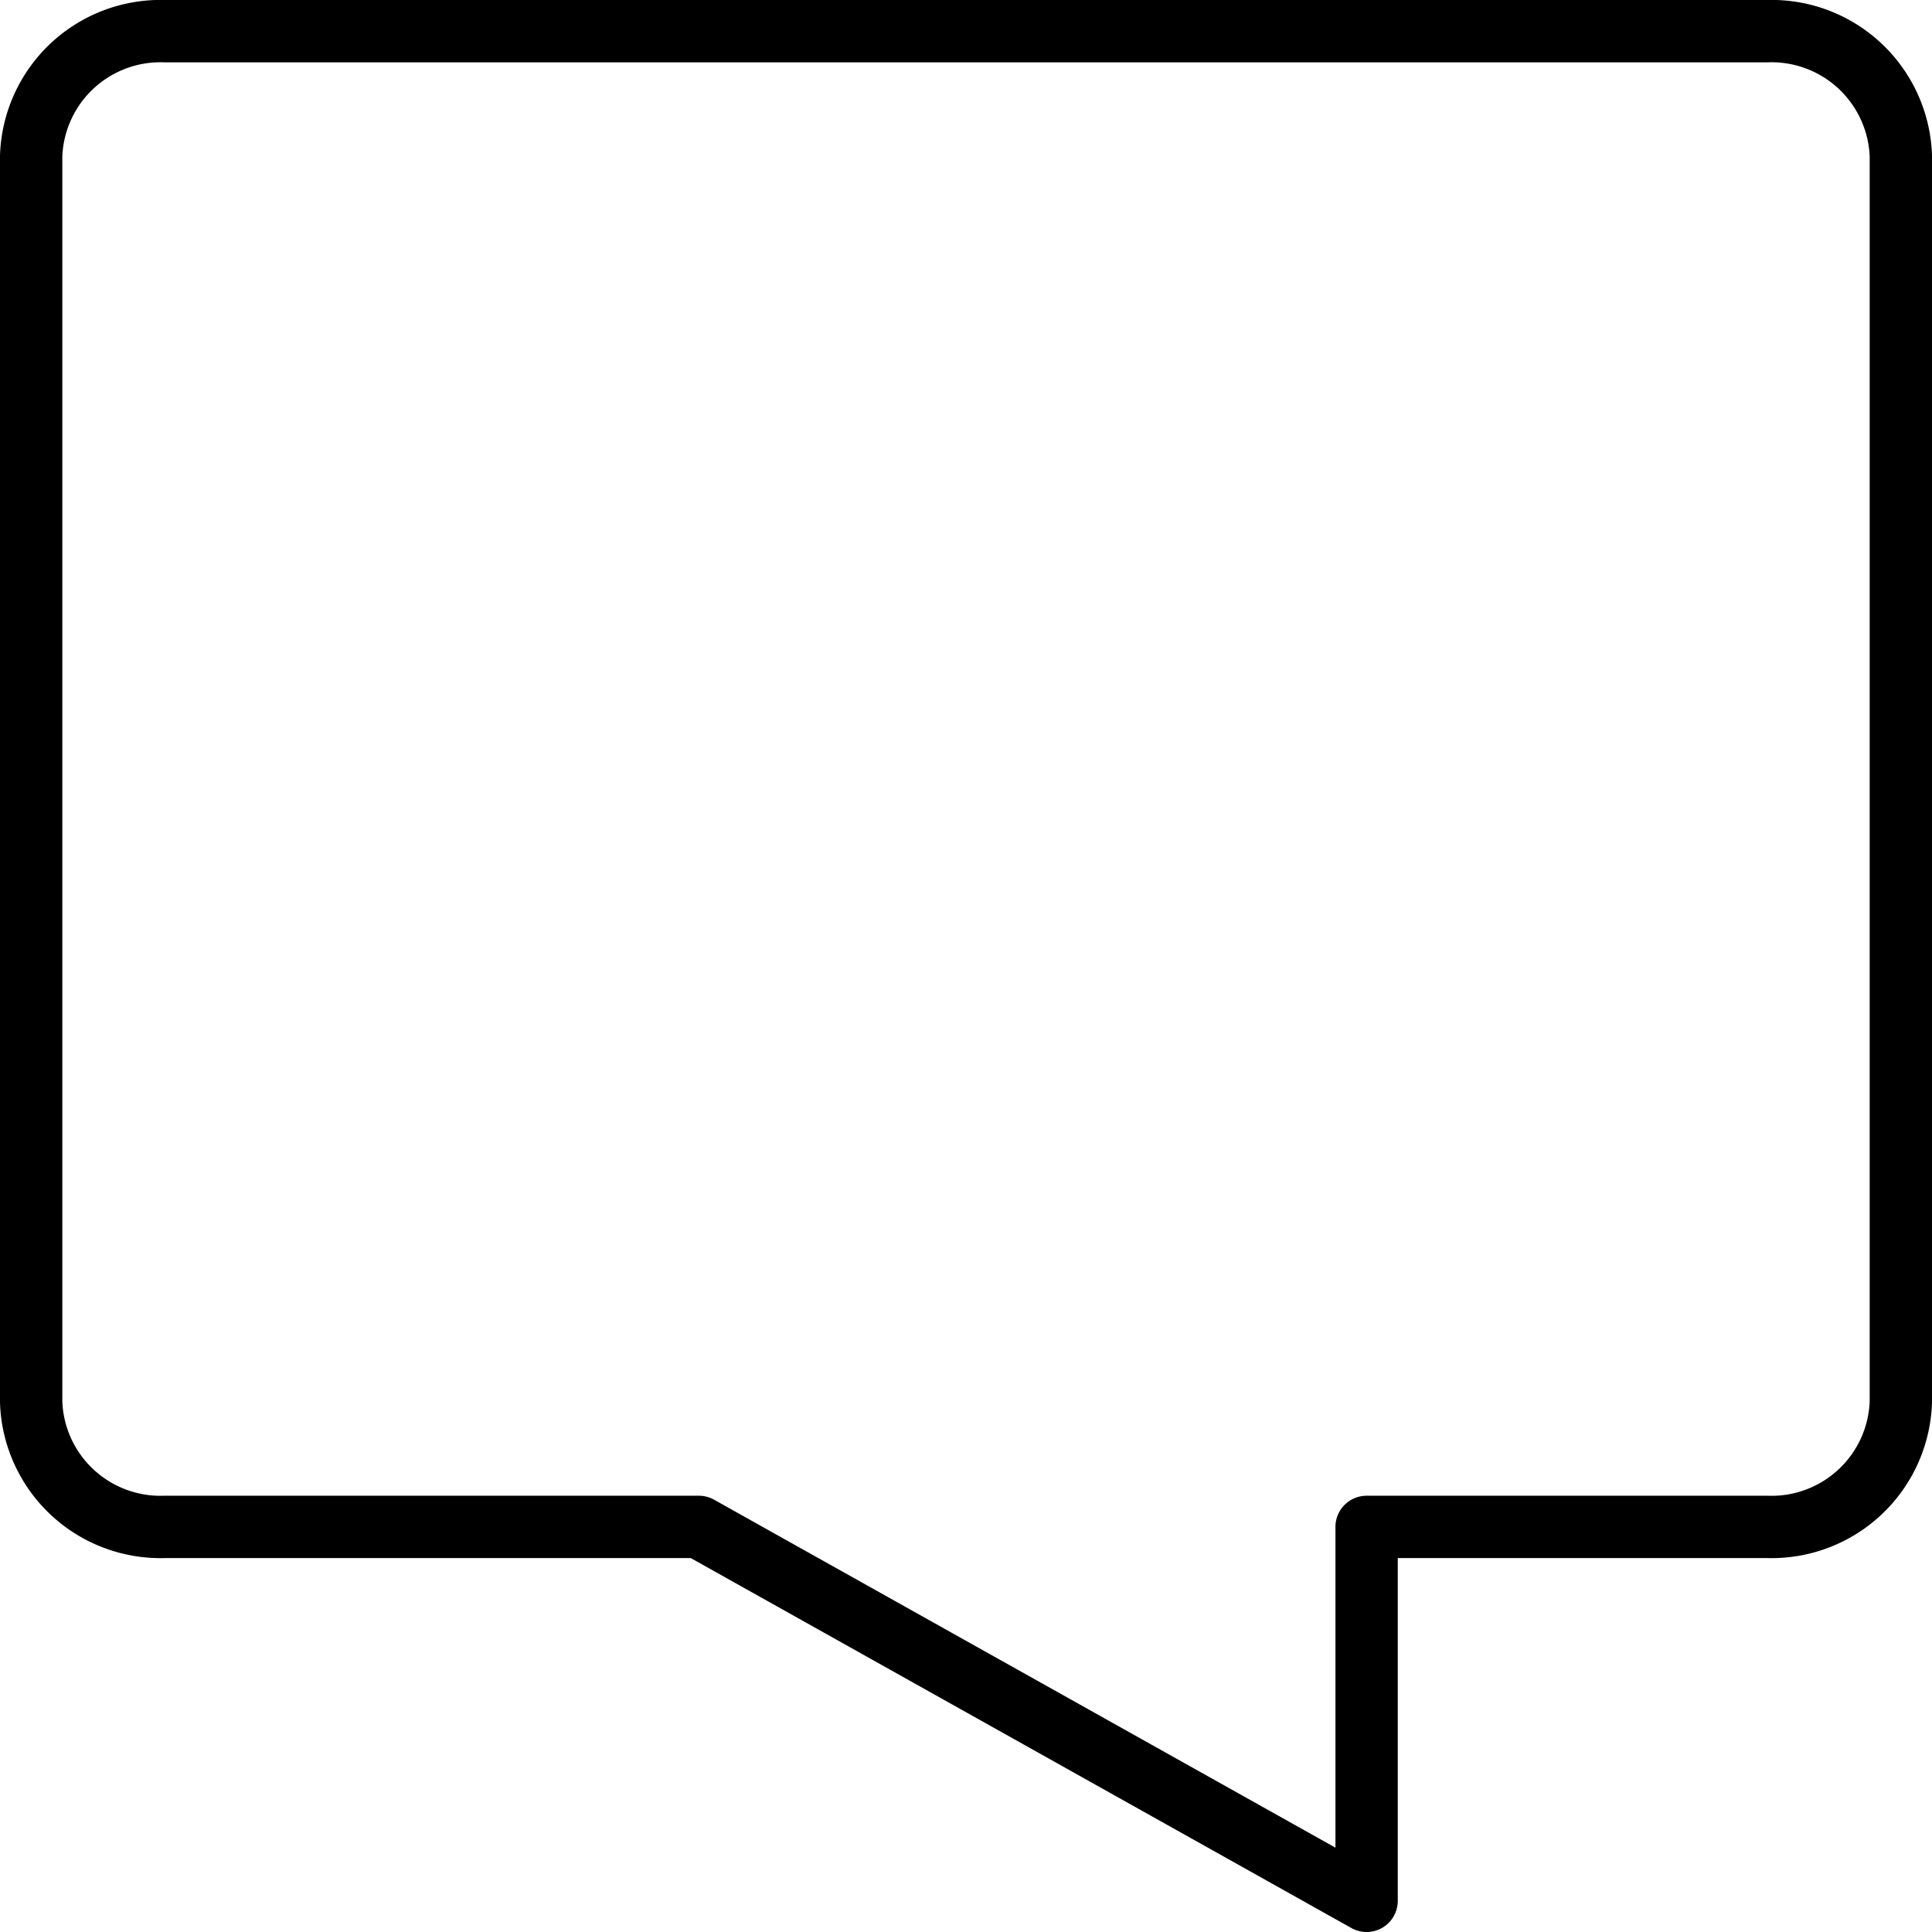 <svg xmlns="http://www.w3.org/2000/svg" width="15.5" height="15.5" viewBox="0 0 15.5 15.5">
  <g id="chat-left-3-svgrepo-com_2_" data-name="chat-left-3-svgrepo-com (2)" transform="translate(-2.75 -3.75)">
    <path id="secondary" d="M3,5V15a1.038,1.038,0,0,0,1.071,1H8.357l5.357,3V16h3.214A1.038,1.038,0,0,0,18,15V5a1.038,1.038,0,0,0-1.071-1H4.071A1.038,1.038,0,0,0,3,5Z" transform="translate(0 0)" fill="none"/>
    <path id="primary" d="M3,5V15a1.038,1.038,0,0,0,1.071,1H8.357l5.357,3V16h3.214A1.038,1.038,0,0,0,18,15V5a1.038,1.038,0,0,0-1.071-1H4.071A1.038,1.038,0,0,0,3,5Z" transform="translate(0 0)" fill="none" stroke="#000" stroke-linecap="round" stroke-linejoin="round" stroke-width="0.5"/>
  </g>
</svg>
